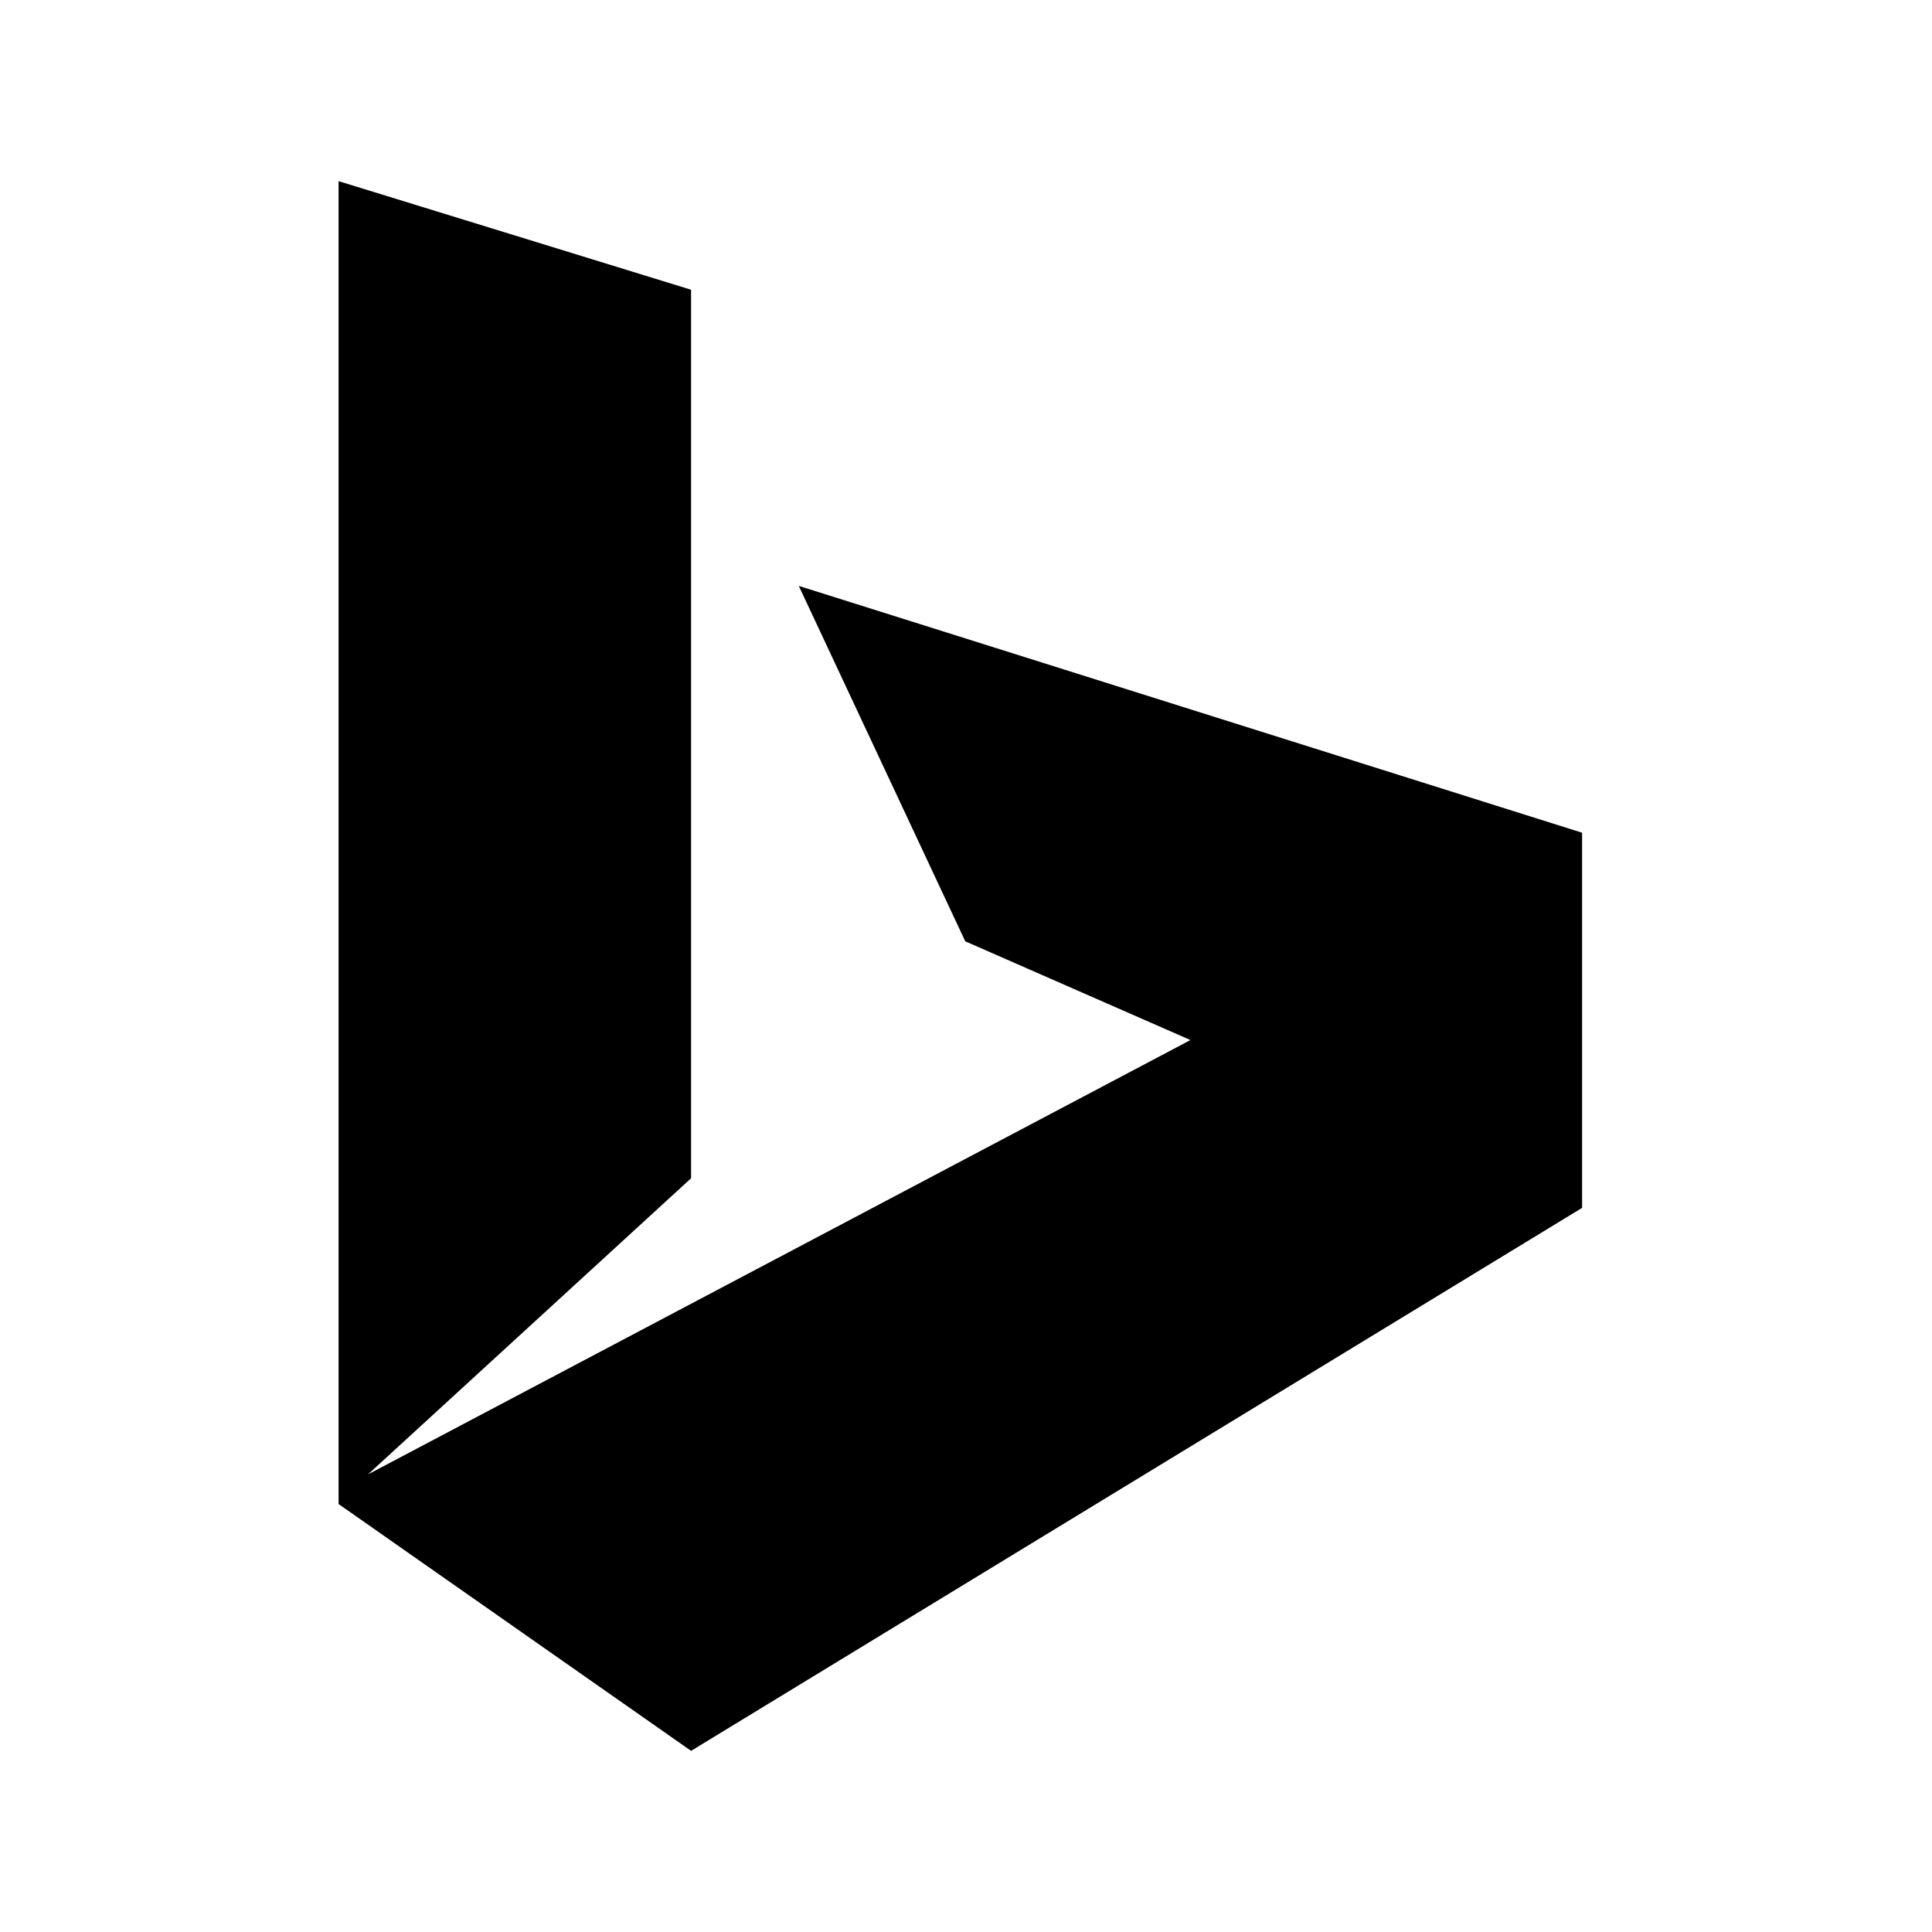<svg xmlns="http://www.w3.org/2000/svg" xmlns:xlink="http://www.w3.org/1999/xlink" preserveAspectRatio="xMidYMid" width="64" height="64" viewBox="0 0 64 64">
  <path d="M11.216,6.001 L22.893,9.598 L22.893,39.031 L12.189,48.842 L39.435,34.453 L31.975,31.182 L26.461,19.409 L52.409,27.585 L52.409,40.012 L22.893,57.999 L11.216,49.823 L11.216,6.001 Z"/>
</svg>
